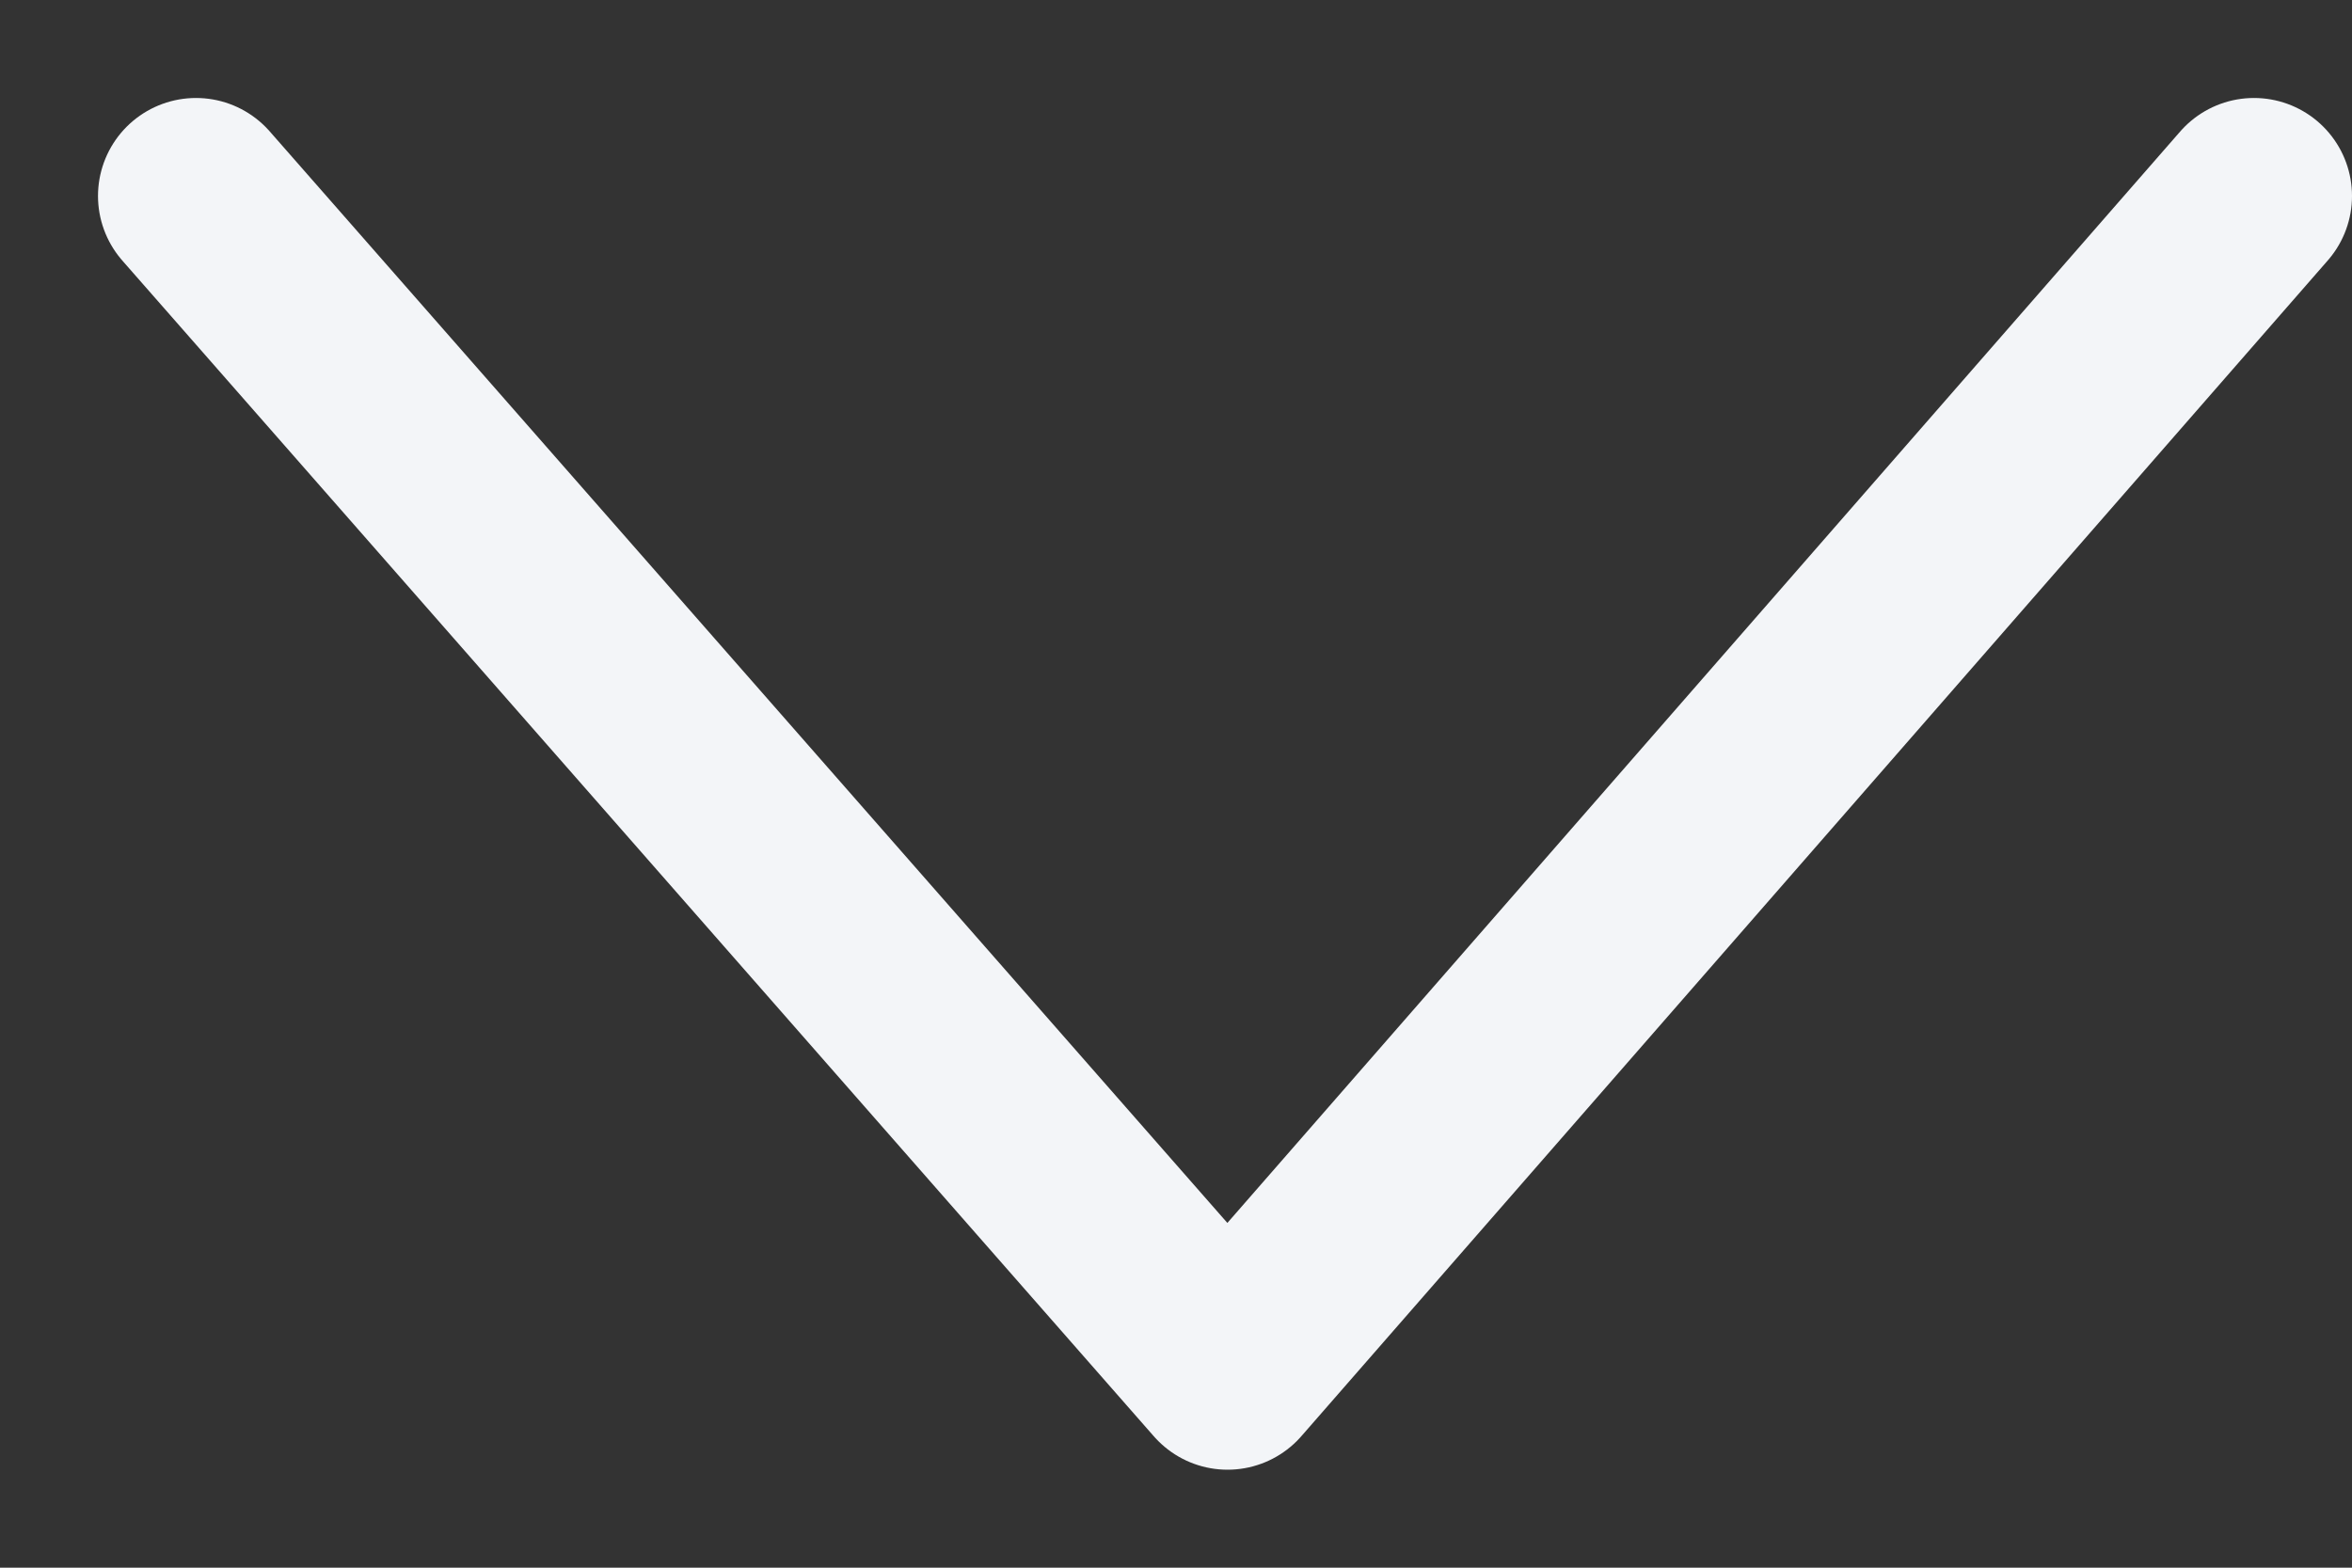 <svg width="12" height="8" viewBox="0 0 12 8" fill="none" xmlns="http://www.w3.org/2000/svg">
<rect x="0" y="0" width="12" height="8" fill="#333333" stroke="none"/>
<path d="M1 1L6.263 7L11.5 1" stroke="#F3F5F8" stroke-linecap="round" stroke-linejoin="round"/>
</svg>
